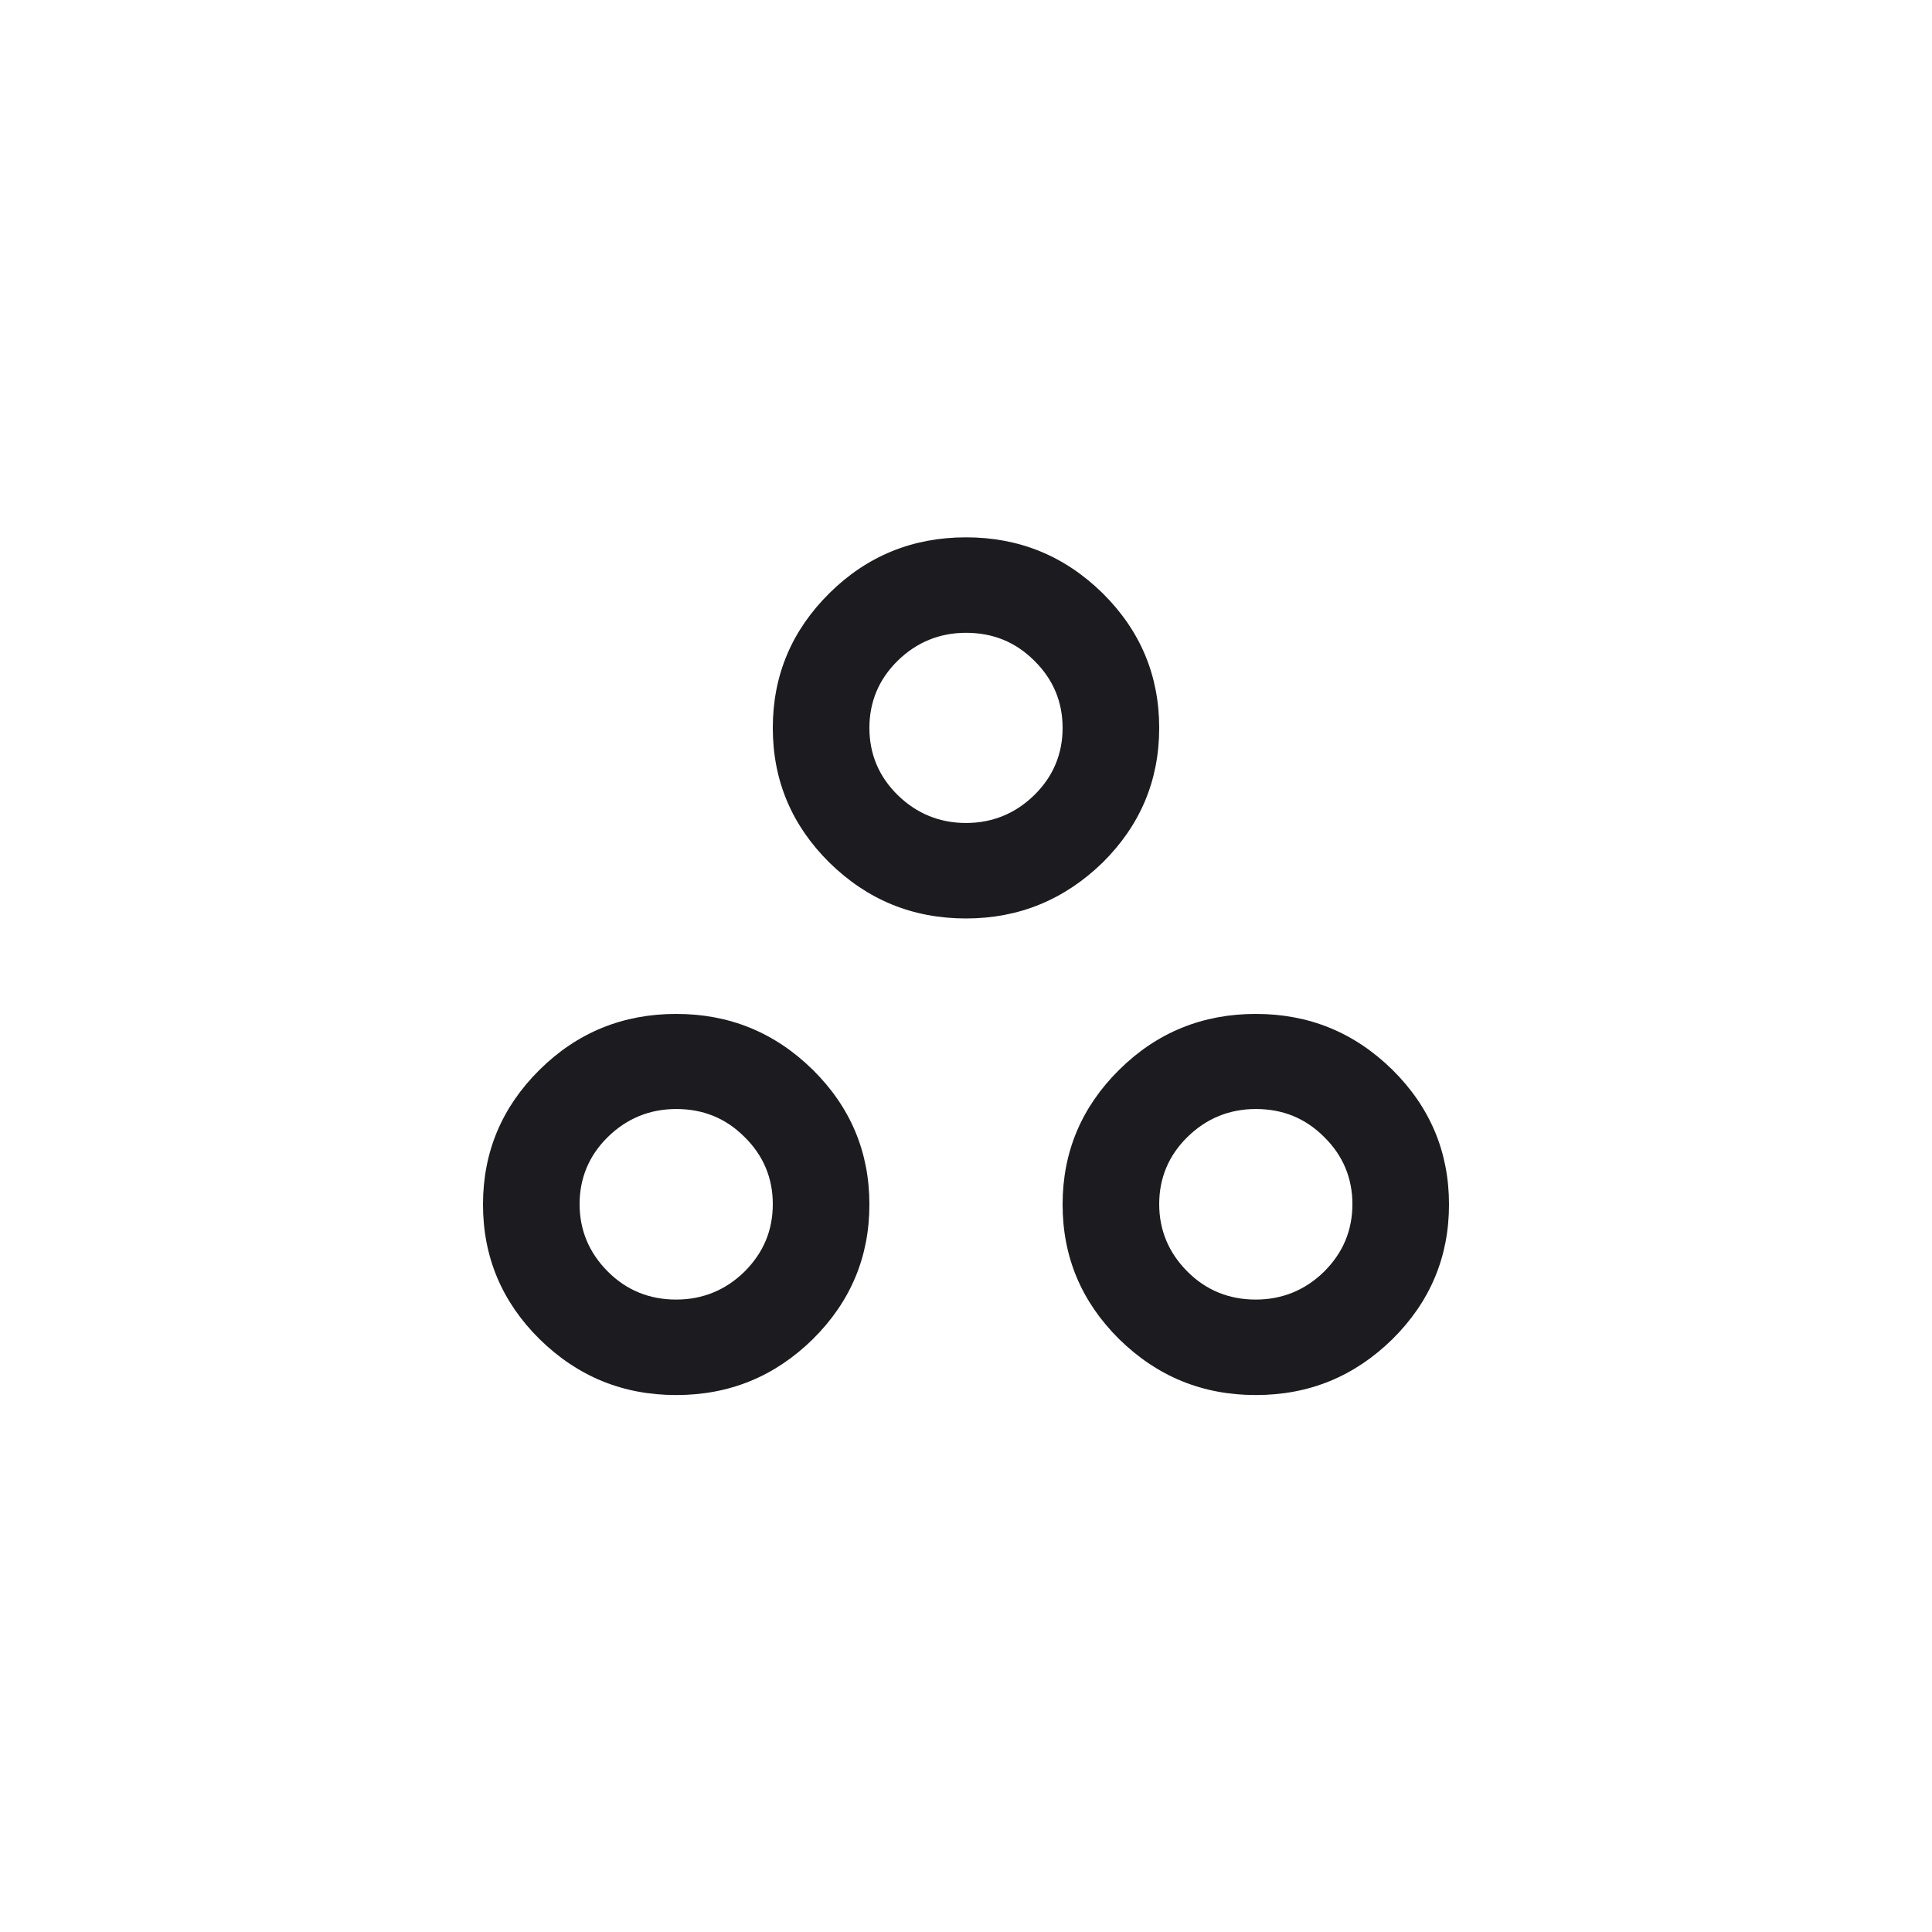 <?xml version="1.0" encoding="utf-8"?>
<!-- Generator: Adobe Illustrator 28.1.0, SVG Export Plug-In . SVG Version: 6.00 Build 0)  -->
<svg version="1.1" id="Layer_1" xmlns="http://www.w3.org/2000/svg" xmlns:xlink="http://www.w3.org/1999/xlink" x="0px" y="0px"
	 viewBox="0 0 512 512" style="enable-background:new 0 0 512 512;" xml:space="preserve">
<style type="text/css">
	.st0{fill:none;}
	.st1{fill:#1C1B1F;}
</style>
<g>
	<rect class="st0" width="512" height="512"/>
	<path class="st1" d="M179.2,369.7c-14.1,0-26.1-4.9-36.2-14.8c-10-9.9-15-21.8-15-35.7c0-13.9,5-25.8,15-35.7
		c10-9.9,22.1-14.8,36.2-14.8s26.1,4.9,36.2,14.8c10,9.9,15,21.8,15,35.7c0,13.9-5,25.8-15,35.7
		C205.3,364.8,193.3,369.7,179.2,369.7z M332.8,369.7c-14.1,0-26.1-4.9-36.2-14.8c-10-9.9-15-21.8-15-35.7c0-13.9,5-25.8,15-35.7
		c10-9.9,22.1-14.8,36.2-14.8c14.1,0,26.1,4.9,36.2,14.8c10,9.9,15,21.8,15,35.7c0,13.9-5,25.8-15,35.7
		C358.9,364.8,346.9,369.7,332.8,369.7z M179.2,344.4c7,0,13.1-2.5,18.1-7.4c5-5,7.5-10.9,7.5-17.9c0-6.9-2.5-12.9-7.5-17.8
		c-5-5-11-7.4-18.1-7.4c-7,0-13.1,2.5-18.1,7.4c-5,4.9-7.5,10.9-7.5,17.8c0,6.9,2.5,12.9,7.5,17.9
		C166.1,342,172.2,344.4,179.2,344.4z M332.8,344.4c7,0,13.1-2.5,18.1-7.4c5-5,7.5-10.9,7.5-17.9c0-6.9-2.5-12.9-7.5-17.8
		c-5-5-11-7.4-18.1-7.4c-7,0-13.1,2.5-18.1,7.4c-5,4.9-7.5,10.9-7.5,17.8c0,6.9,2.5,12.9,7.5,17.9
		C319.7,342,325.8,344.4,332.8,344.4z M256,243.4c-14.1,0-26.1-4.9-36.2-14.8c-10-9.9-15-21.8-15-35.7c0-13.9,5-25.8,15-35.7
		c10-9.9,22.1-14.8,36.2-14.8c14.1,0,26.1,4.9,36.2,14.8c10,9.9,15,21.8,15,35.7c0,13.9-5,25.8-15,35.7
		C282.1,238.4,270.1,243.4,256,243.4z M256,218.1c7,0,13.1-2.5,18.1-7.4c5-4.9,7.5-10.9,7.5-17.8c0-6.9-2.5-12.9-7.5-17.8
		c-5-5-11-7.4-18.1-7.4c-7,0-13.1,2.5-18.1,7.4c-5,4.9-7.5,10.9-7.5,17.8c0,6.9,2.5,12.9,7.5,17.8C242.9,215.6,249,218.1,256,218.1z
		"/>
</g>
</svg>
